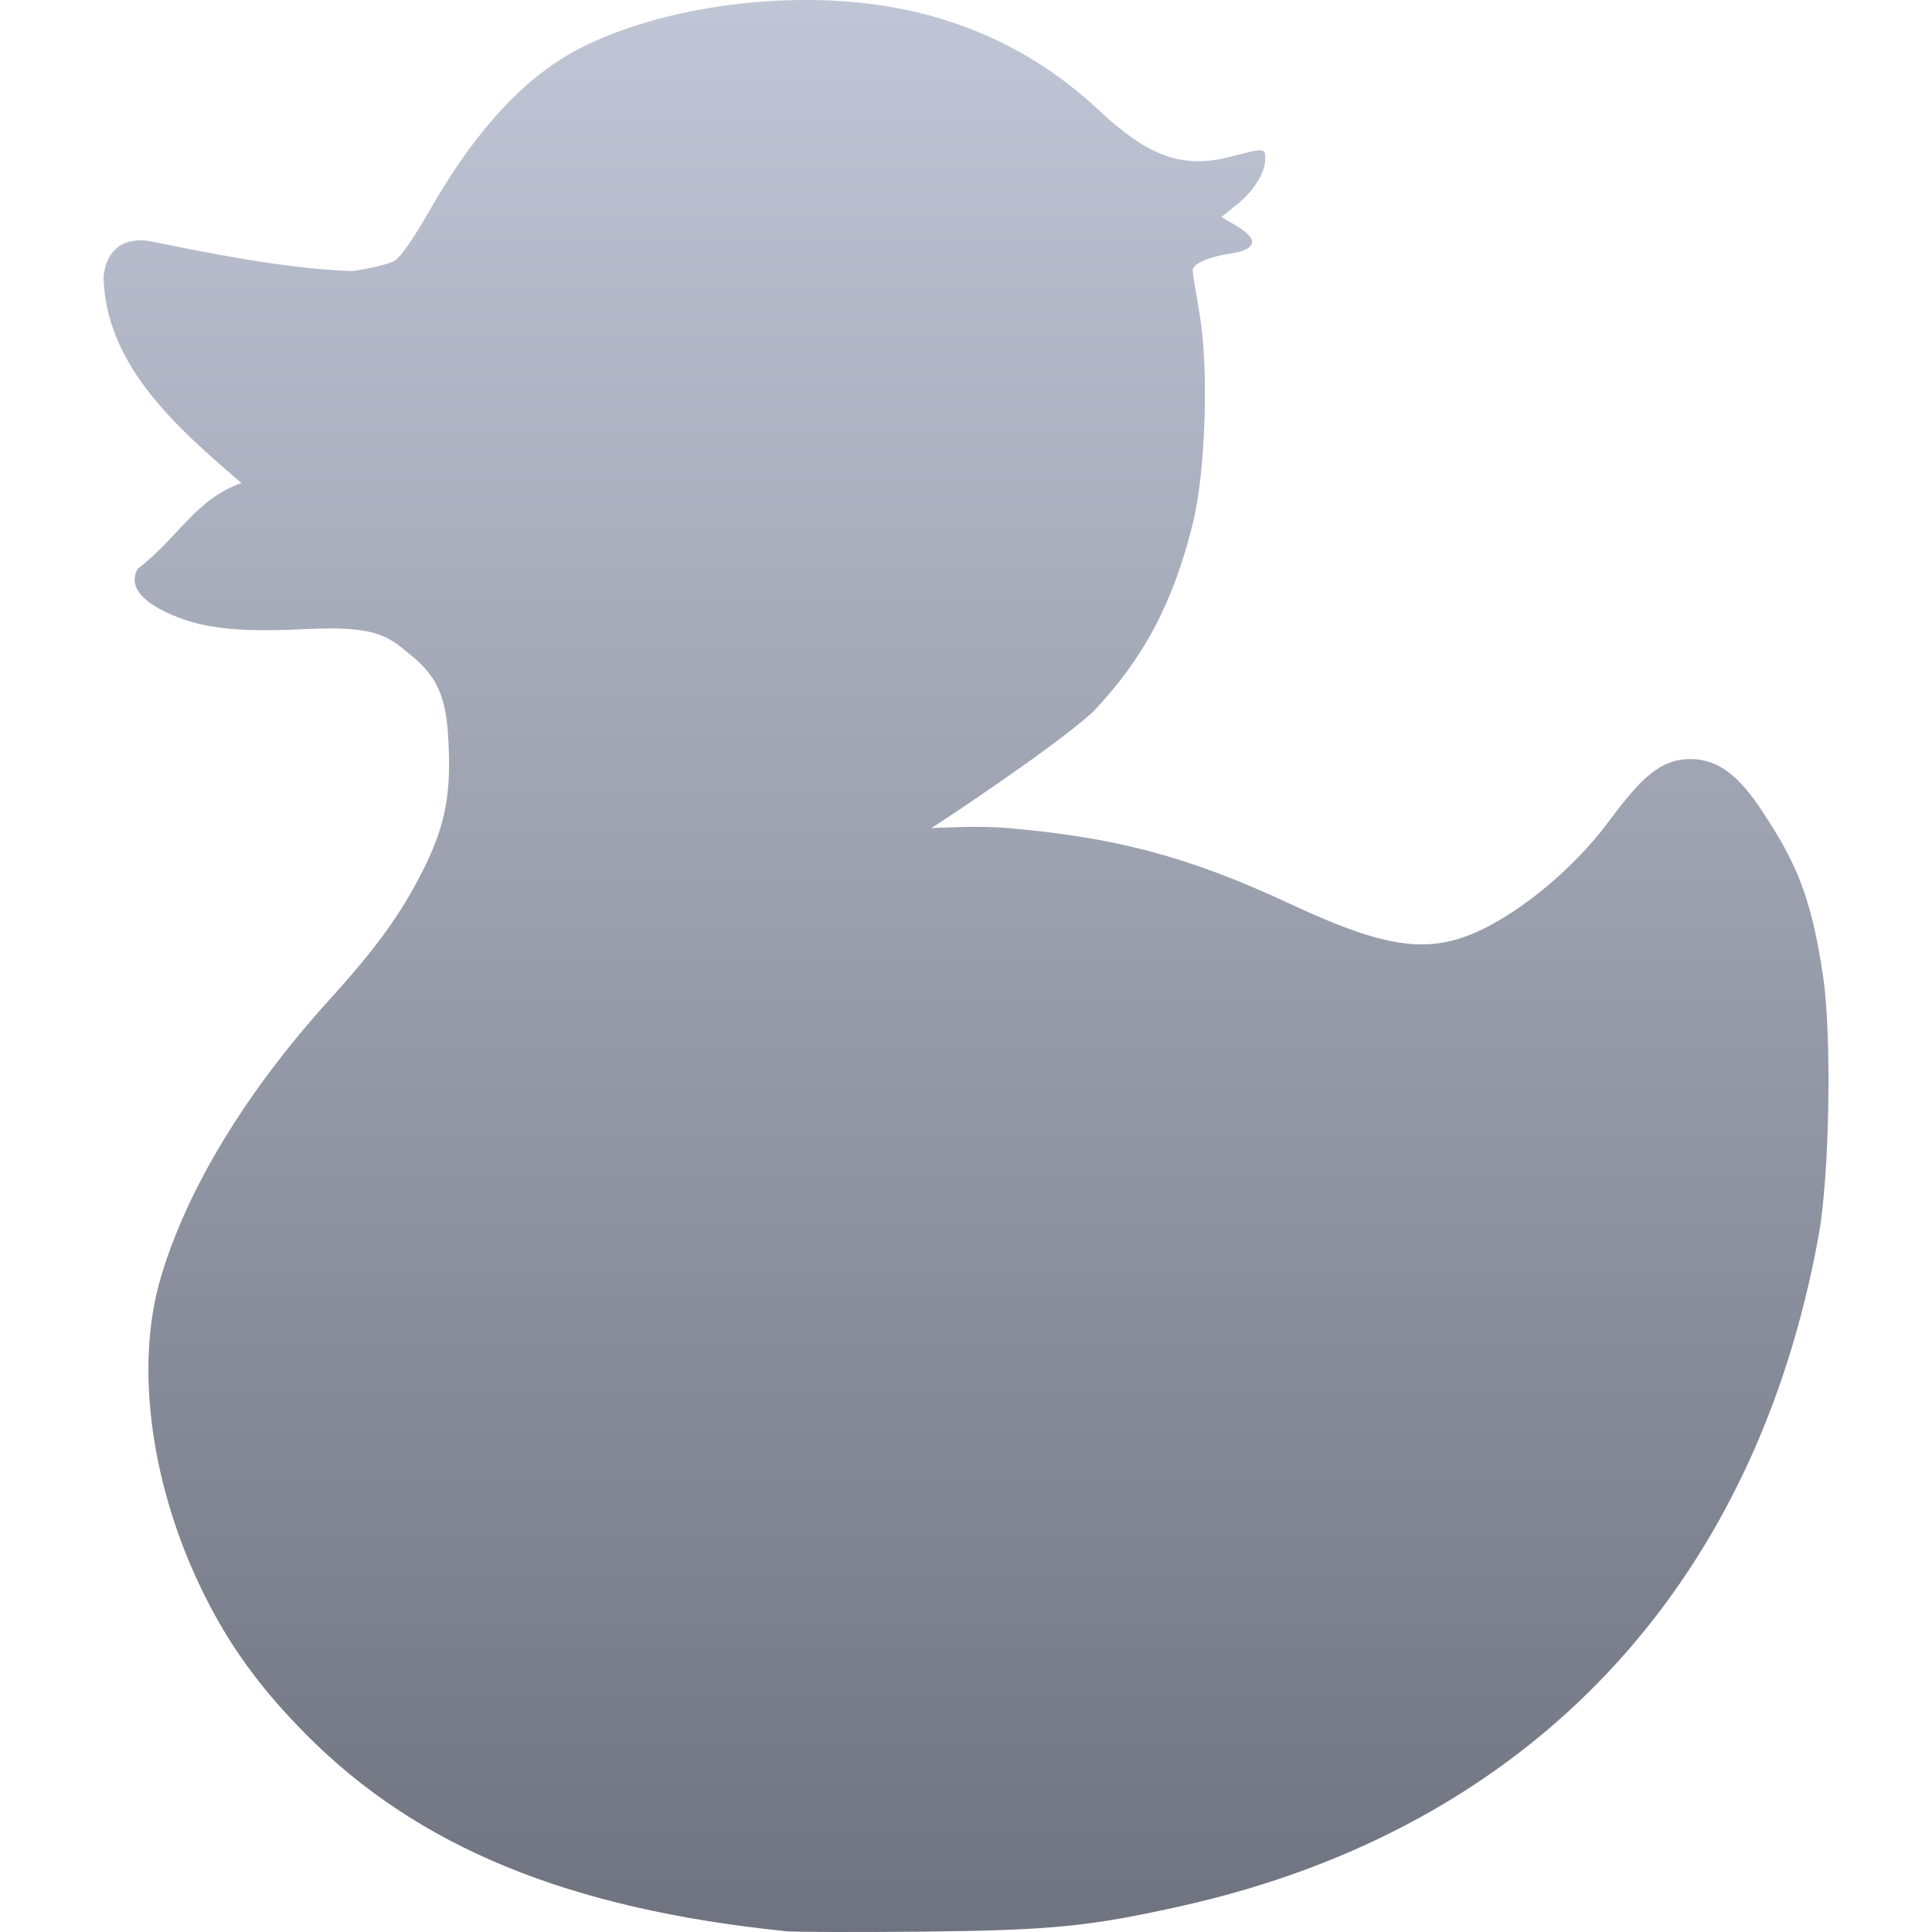 <svg xmlns="http://www.w3.org/2000/svg" xmlns:xlink="http://www.w3.org/1999/xlink" width="64" height="64" viewBox="0 0 64 64" version="1.1"><defs><linearGradient id="linear0" gradientUnits="userSpaceOnUse" x1="0" y1="0" x2="0" y2="1" gradientTransform="matrix(57.141,0,0,64,3.43,0)"><stop offset="0" style="stop-color:#c1c6d6;stop-opacity:1;"/><stop offset="1" style="stop-color:#6f7380;stop-opacity:1;"/></linearGradient></defs><g id="surface1"><path style=" stroke:none;fill-rule:nonzero;fill:url(#linear0);" d="M 25.996 63.969 C 18.824 63.234 13.828 61.18 10.137 57.453 C 8.645 55.949 7.633 54.562 6.789 52.875 C 5.008 49.316 4.449 45.309 5.32 42.34 C 6.188 39.391 8.16 36.145 10.941 33.086 C 12.48 31.387 13.266 30.289 13.977 28.898 C 14.836 27.23 14.93 26.117 14.855 24.562 C 14.789 23.059 14.465 22.414 13.641 21.727 C 12.855 21.086 12.535 20.723 10.117 20.84 C 7.758 20.953 6.598 20.809 5.469 20.266 C 4.598 19.84 4.285 19.363 4.555 18.852 C 5.961 17.758 6.457 16.555 8 16 C 5.734 14.07 3.504 12.051 3.43 9.172 C 3.59 7.629 5.016 8 5.016 8 C 7.254 8.453 9.566 8.906 11.676 8.98 C 12.285 8.898 12.922 8.734 13.098 8.621 C 13.273 8.508 13.746 7.824 14.156 7.102 C 15.742 4.297 17.43 2.48 19.316 1.547 C 21.488 0.469 24.559 -0.109 27.48 0.016 C 30.988 0.164 33.969 1.375 36.398 3.648 C 38.07 5.207 39.18 5.602 40.773 5.188 C 41.887 4.898 41.914 4.902 41.914 5.254 C 41.914 5.715 41.547 6.312 40.98 6.77 L 40.461 7.188 L 40.988 7.5 C 41.707 7.93 41.625 8.277 40.766 8.398 C 40.047 8.504 39.508 8.738 39.508 8.953 C 39.508 9.027 39.613 9.684 39.738 10.406 C 40.047 12.184 39.938 15.629 39.516 17.328 C 38.867 19.965 37.883 21.82 36.203 23.586 C 34.895 24.773 31.203 27.211 30.855 27.43 C 31.02 27.43 32.434 27.344 33.379 27.43 C 36.848 27.734 39.266 28.32 42.742 29.945 C 46.031 31.477 47.434 31.641 49.254 30.711 C 50.41 30.121 52.074 28.855 53.316 27.18 C 54.379 25.754 55.012 25.145 56 25.145 C 56.969 25.145 57.664 25.781 58.391 26.895 C 59.434 28.48 59.996 29.609 60.395 32.363 C 60.684 34.332 60.605 38.957 60.246 40.922 C 58.121 52.652 50.633 60.551 39.199 63.125 C 36.117 63.816 34.871 63.941 30.598 63.988 C 28.379 64.008 26.309 64.004 26 63.973 Z M 25.996 63.969 "/></g></svg>
